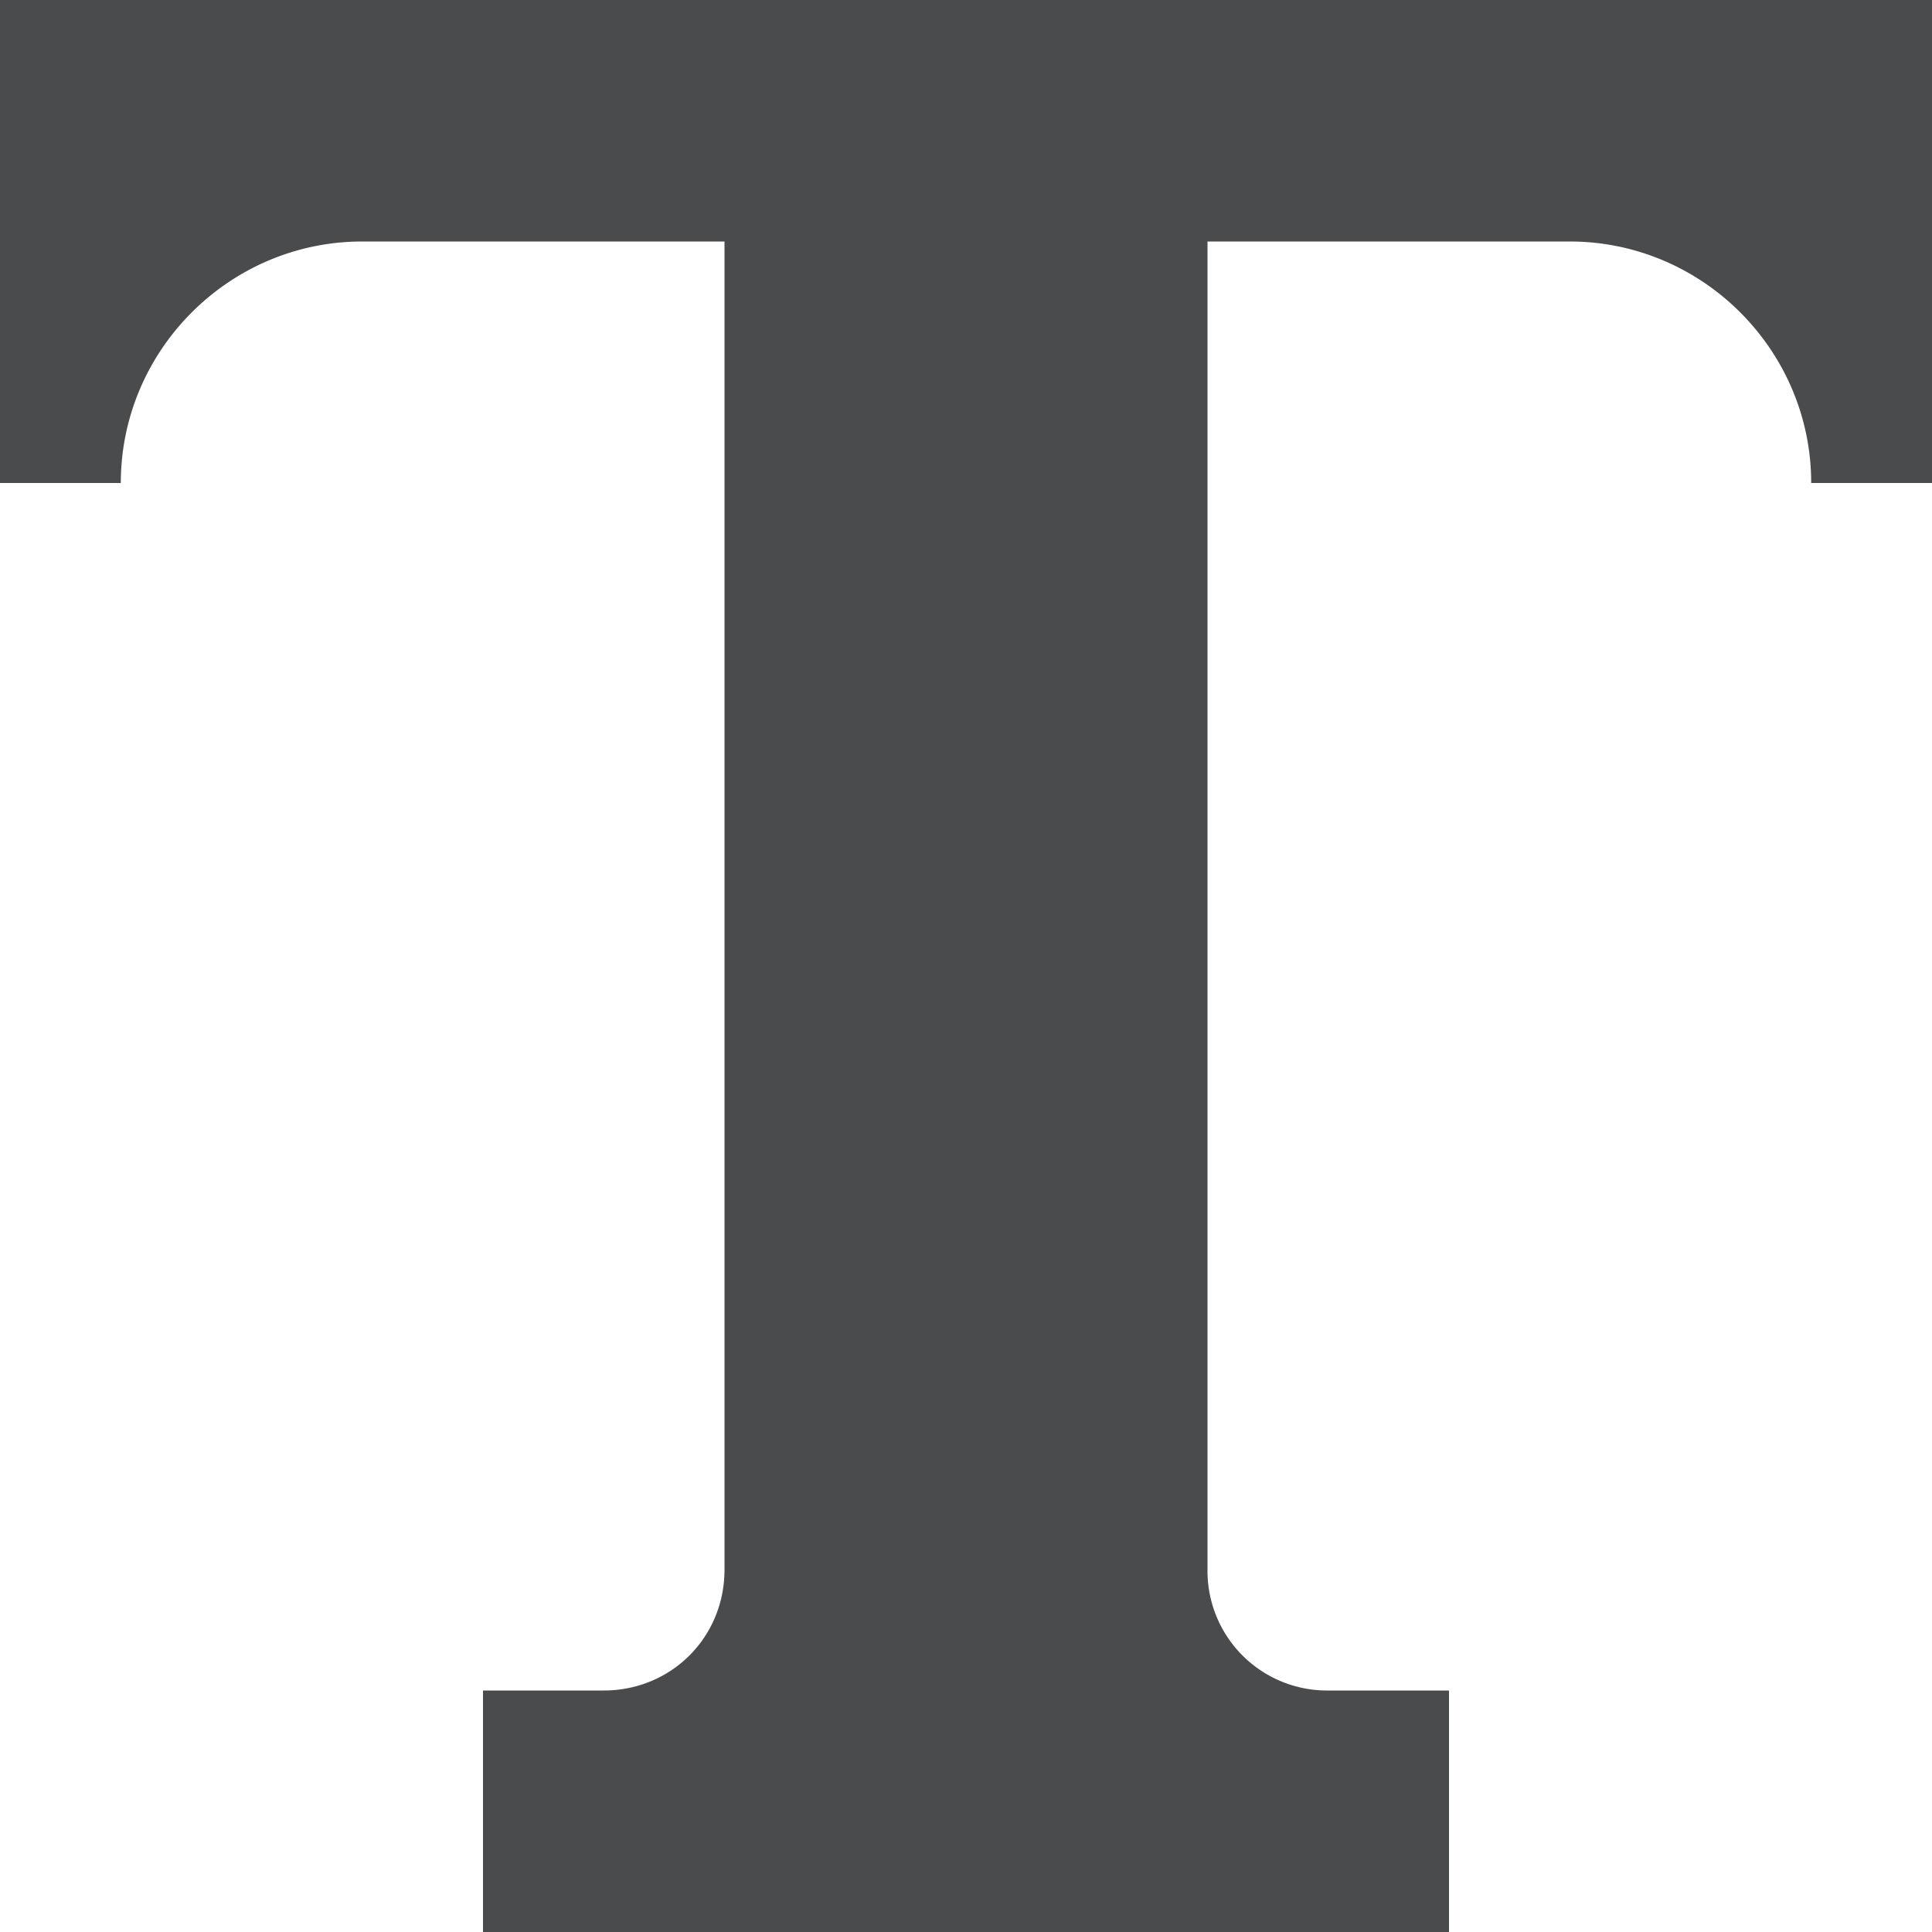 <svg xmlns="http://www.w3.org/2000/svg" width="17" height="17" viewBox="34 33.637 17 17"><path d="M34 33.637v4.25h1.063c0-1.169.956-2.125 2.124-2.125h3.188v11.687c0 .595-.468 1.063-1.063 1.063H38.25v2.125h8.5v-2.125h-1.063a1.052 1.052 0 0 1-1.062-1.063V35.762h3.188c1.168 0 2.124.956 2.124 2.125H51v-4.25H34Z" fill="#4a4b4d" fill-rule="evenodd" data-name="Icon open-text"/></svg>